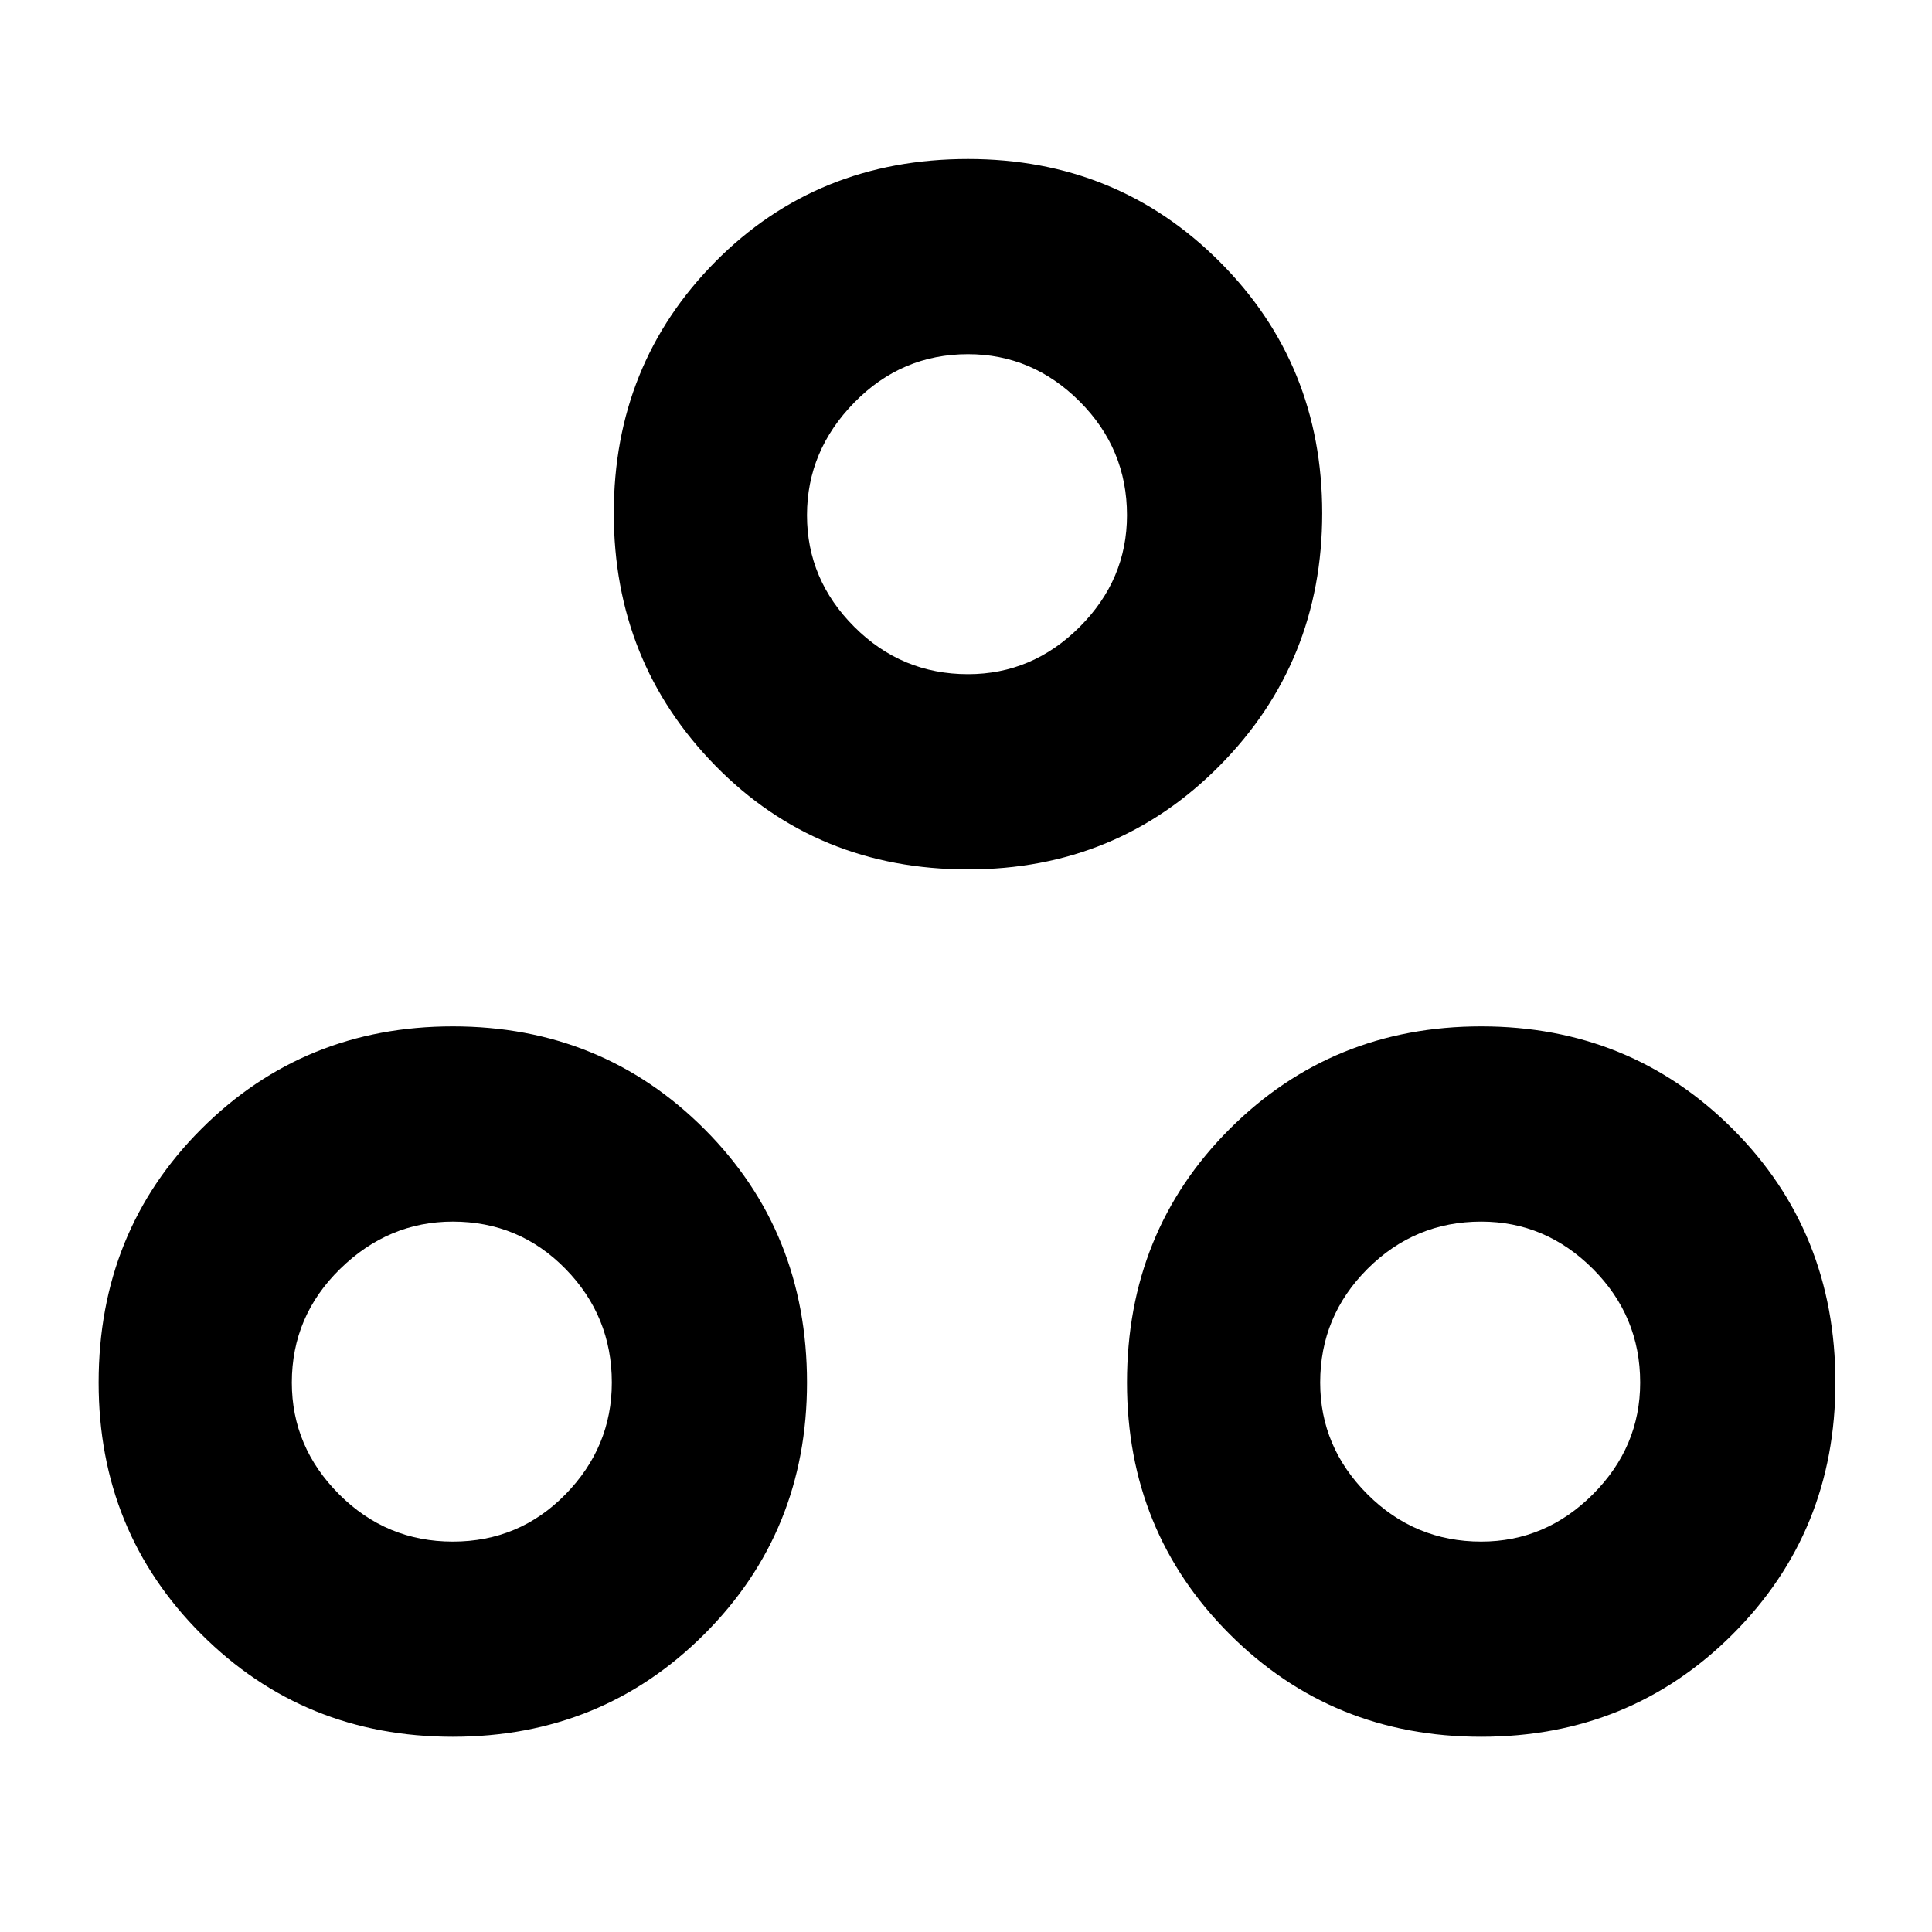 <svg xmlns="http://www.w3.org/2000/svg" height="40" width="40"><path d="M9.375 35.958q-3.083 0-5.208-2.125t-2.125-5.208q0-3.125 2.125-5.25t5.208-2.125q3.083 0 5.208 2.125t2.125 5.25q0 3.083-2.125 5.208t-5.208 2.125ZM20.042 18q-3.125 0-5.23-2.146-2.104-2.146-2.104-5.229t2.104-5.208q2.105-2.125 5.23-2.125 3.083 0 5.208 2.125t2.125 5.208q0 3.083-2.125 5.229T20.042 18Zm10.625 17.958q-3.084 0-5.209-2.125-2.125-2.125-2.125-5.208 0-3.125 2.125-5.25t5.209-2.125q3.083 0 5.208 2.125T38 28.625q0 3.083-2.125 5.208t-5.208 2.125Zm-10.625-22q1.333 0 2.312-.979.979-.979.979-2.312 0-1.375-.979-2.354-.979-.98-2.312-.98-1.375 0-2.354 1-.98 1-.98 2.334 0 1.333.98 2.312.979.979 2.354.979ZM9.375 31.917q1.375 0 2.333-.979.959-.98.959-2.313 0-1.375-.959-2.354-.958-.979-2.333-.979-1.333 0-2.333.979-1 .979-1 2.354 0 1.333.979 2.313.979.979 2.354.979Zm21.292 0q1.333 0 2.312-.979.979-.98.979-2.313 0-1.375-.979-2.354-.979-.979-2.312-.979-1.375 0-2.355.979-.979.979-.979 2.354 0 1.333.979 2.313.98.979 2.355.979Zm-10.625-21.25ZM9.375 28.583Zm21.292 0Z"/></svg>